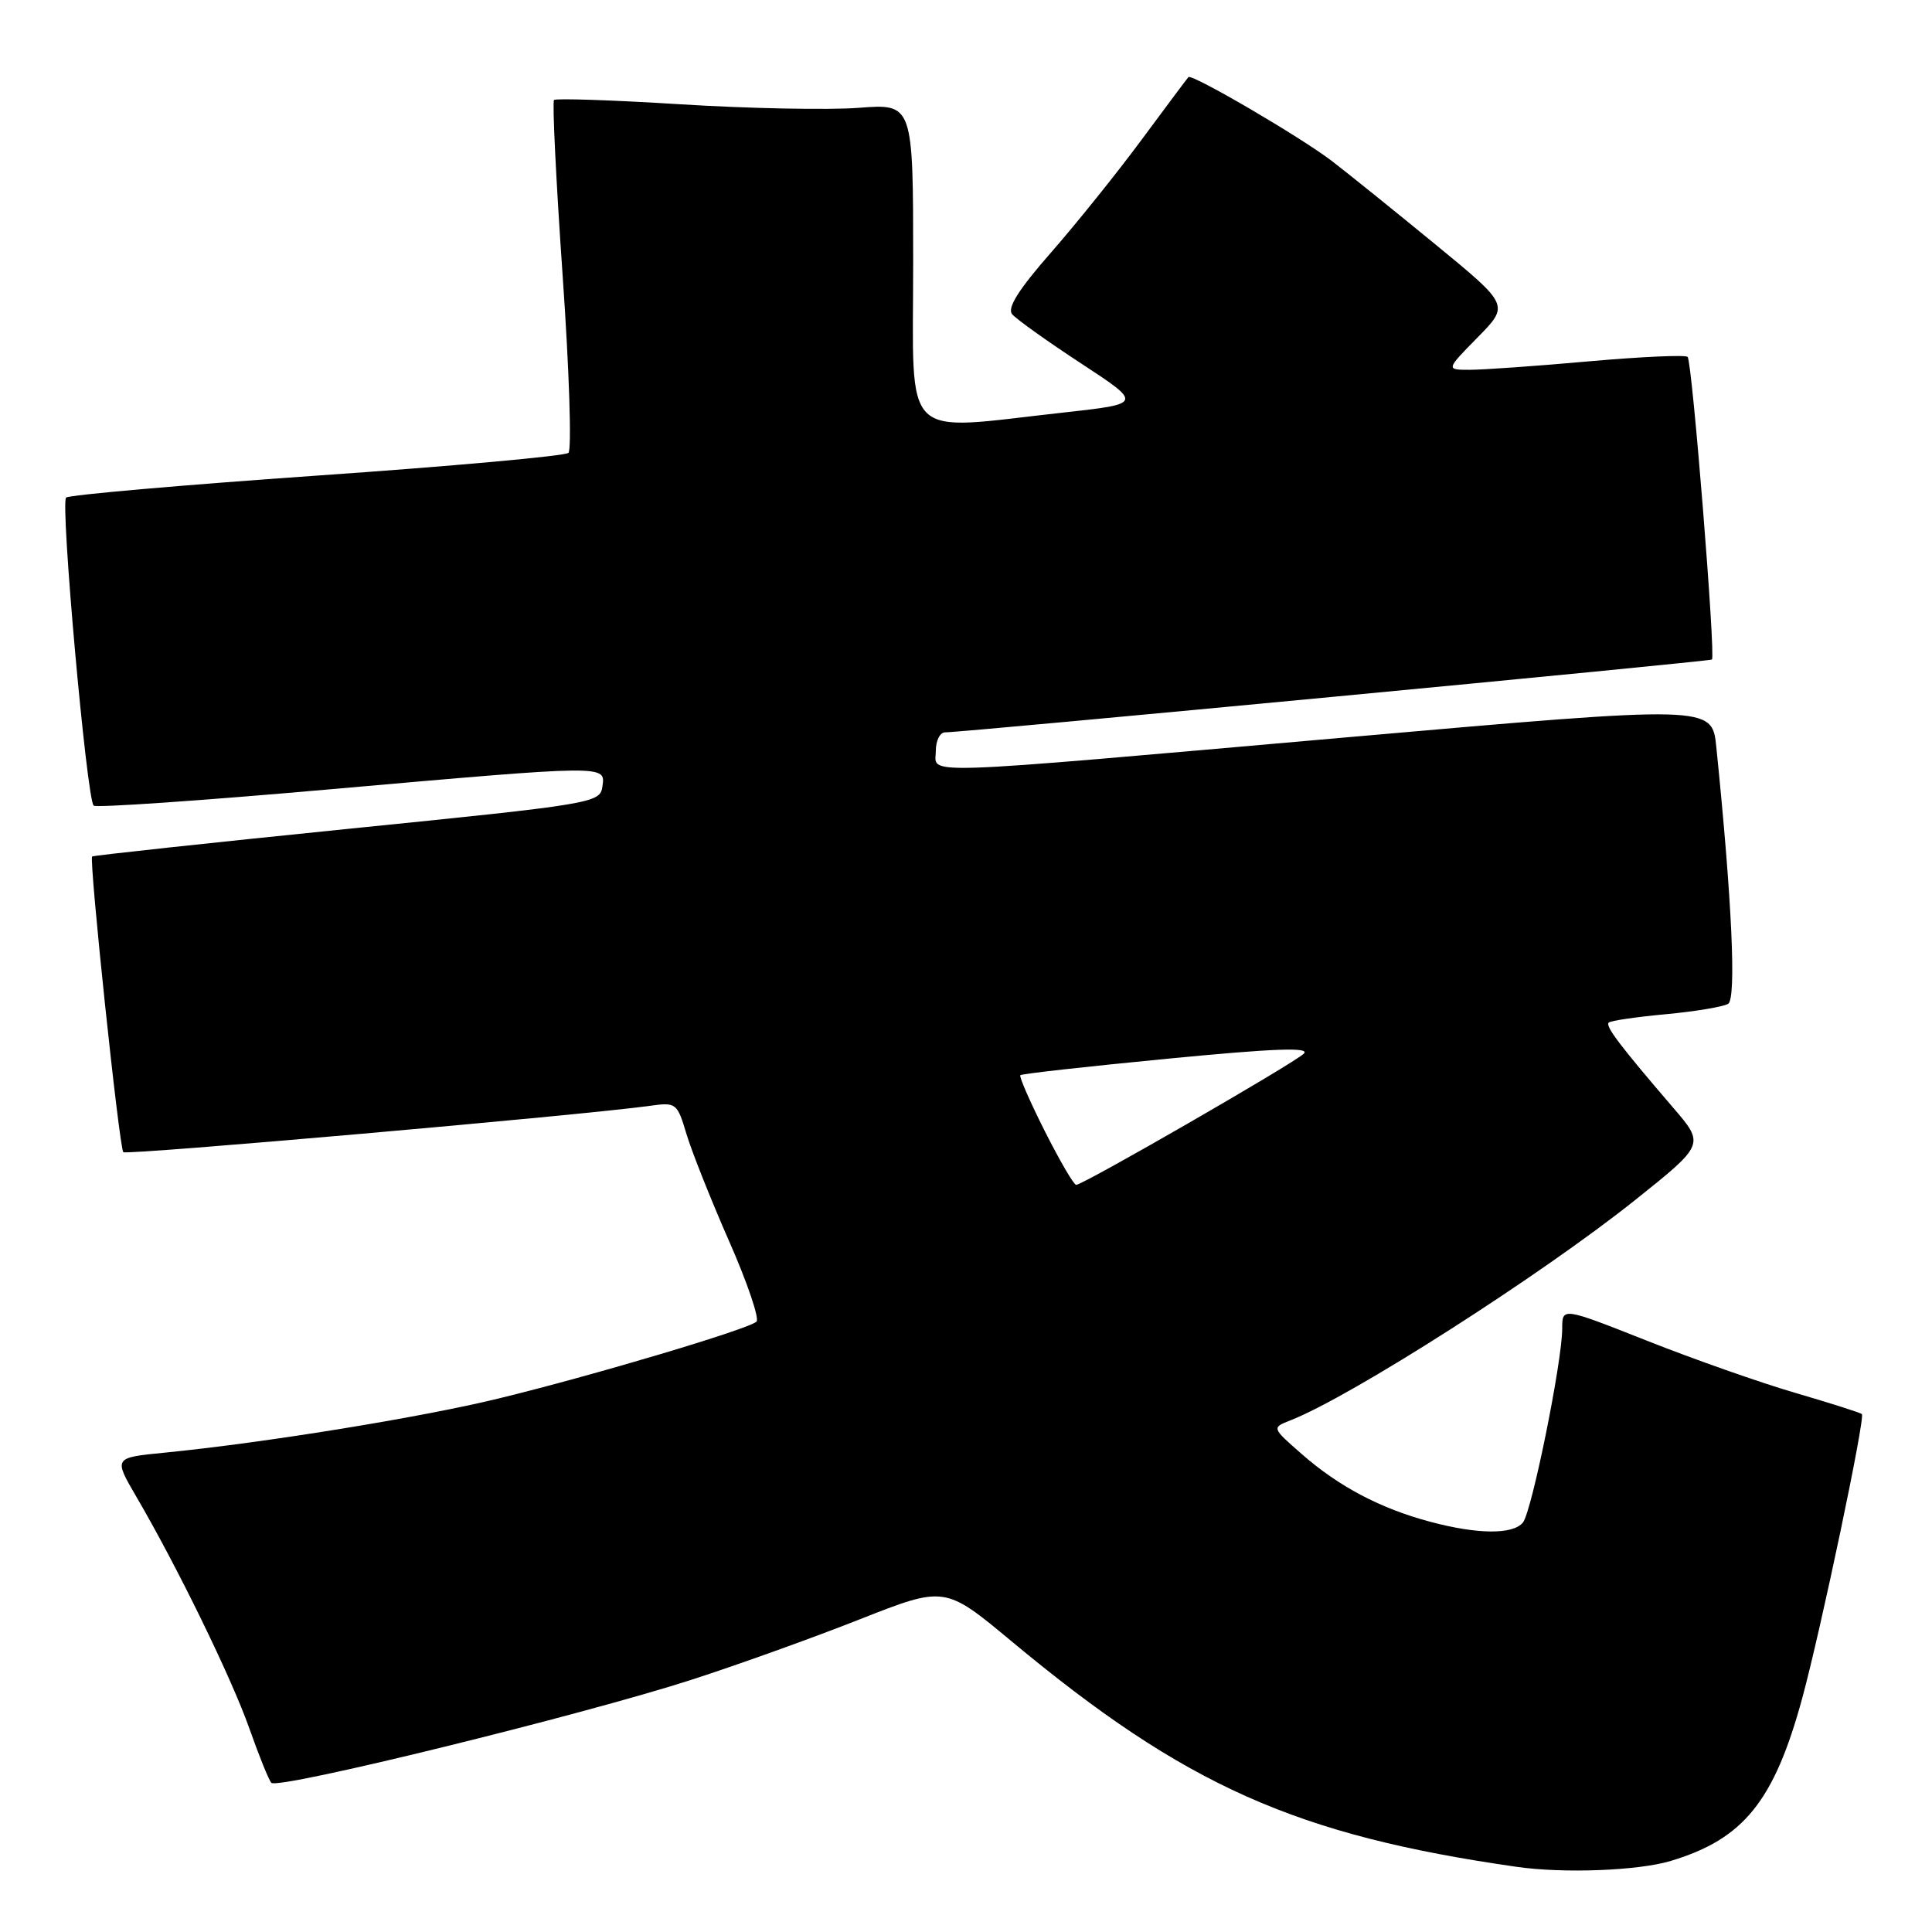<?xml version="1.0" encoding="UTF-8" standalone="no"?>
<!DOCTYPE svg PUBLIC "-//W3C//DTD SVG 1.1//EN" "http://www.w3.org/Graphics/SVG/1.1/DTD/svg11.dtd" >
<svg xmlns="http://www.w3.org/2000/svg" xmlns:xlink="http://www.w3.org/1999/xlink" version="1.1" viewBox="0 0 256 256">
 <g >
 <path fill="currentColor"
d=" M 221.39 246.58 C 231.04 243.68 235.08 238.68 238.81 225.00 C 241.27 215.97 247.18 187.84 246.71 187.38 C 246.53 187.19 242.58 185.94 237.94 184.58 C 233.30 183.23 224.44 180.11 218.25 177.66 C 207.00 173.21 207.00 173.21 207.00 176.05 C 207.00 180.42 202.96 200.34 201.79 201.75 C 200.45 203.36 195.79 203.32 189.50 201.64 C 182.91 199.88 177.41 196.98 172.50 192.68 C 168.50 189.18 168.50 189.18 171.00 188.20 C 179.02 185.06 204.25 168.93 216.69 158.99 C 225.89 151.64 225.89 151.64 221.69 146.76 C 214.67 138.58 212.69 135.98 213.16 135.50 C 213.41 135.25 216.81 134.75 220.72 134.39 C 224.62 134.03 228.35 133.40 228.99 133.01 C 230.09 132.32 229.50 119.35 227.42 98.98 C 226.86 93.45 226.86 93.45 178.68 97.68 C 120.17 102.82 124.00 102.69 124.00 99.50 C 124.00 98.12 124.56 97.02 125.25 97.04 C 127.14 97.09 226.45 87.66 226.84 87.39 C 227.36 87.03 224.22 47.89 223.62 47.29 C 223.33 47.00 217.44 47.27 210.53 47.88 C 203.62 48.50 196.53 49.00 194.77 49.00 C 191.58 49.00 191.58 49.00 195.79 44.71 C 200.00 40.43 200.00 40.43 190.25 32.43 C 184.89 28.03 178.70 23.04 176.50 21.35 C 172.37 18.18 157.92 9.73 157.47 10.22 C 157.32 10.37 154.54 14.10 151.28 18.50 C 148.03 22.90 142.61 29.64 139.25 33.48 C 134.98 38.35 133.43 40.81 134.11 41.63 C 134.64 42.27 138.75 45.21 143.24 48.15 C 151.40 53.50 151.40 53.50 140.95 54.66 C 119.11 57.07 121.00 58.94 121.00 34.87 C 121.00 13.73 121.00 13.73 113.75 14.29 C 109.76 14.59 99.16 14.38 90.18 13.82 C 81.21 13.26 73.66 13.01 73.41 13.25 C 73.17 13.50 73.68 23.95 74.55 36.48 C 75.43 49.01 75.77 59.60 75.32 60.01 C 74.87 60.42 59.88 61.78 42.00 63.02 C 24.12 64.27 9.17 65.58 8.76 65.93 C 7.97 66.62 11.48 105.81 12.41 106.75 C 12.72 107.05 26.58 106.10 43.23 104.63 C 80.72 101.33 80.23 101.33 79.82 104.23 C 79.51 106.41 78.70 106.54 46.00 109.84 C 27.57 111.71 12.37 113.35 12.21 113.49 C 11.77 113.88 15.80 152.13 16.34 152.67 C 16.76 153.09 77.21 147.77 86.10 146.53 C 89.59 146.04 89.73 146.14 90.96 150.26 C 91.66 152.59 94.20 158.98 96.61 164.46 C 99.02 169.93 100.65 174.73 100.24 175.12 C 99.20 176.12 78.49 182.29 65.97 185.33 C 55.66 187.84 34.95 191.19 21.77 192.49 C 15.05 193.15 15.05 193.15 18.07 198.33 C 23.47 207.56 30.68 222.34 33.03 229.00 C 34.29 232.57 35.60 235.83 35.95 236.23 C 36.74 237.18 77.07 227.28 91.65 222.57 C 97.75 220.60 107.80 216.99 113.97 214.55 C 125.20 210.13 125.20 210.13 134.06 217.50 C 157.05 236.63 171.72 243.18 201.00 247.37 C 207.21 248.26 217.09 247.88 221.39 246.58 Z  M 138.45 149.90 C 136.48 145.99 135.02 142.65 135.20 142.47 C 135.38 142.28 144.19 141.30 154.77 140.28 C 168.92 138.91 173.68 138.74 172.76 139.62 C 171.37 140.95 143.52 157.00 142.60 157.00 C 142.28 157.00 140.42 153.80 138.45 149.90 Z "/>
</g>
</svg>